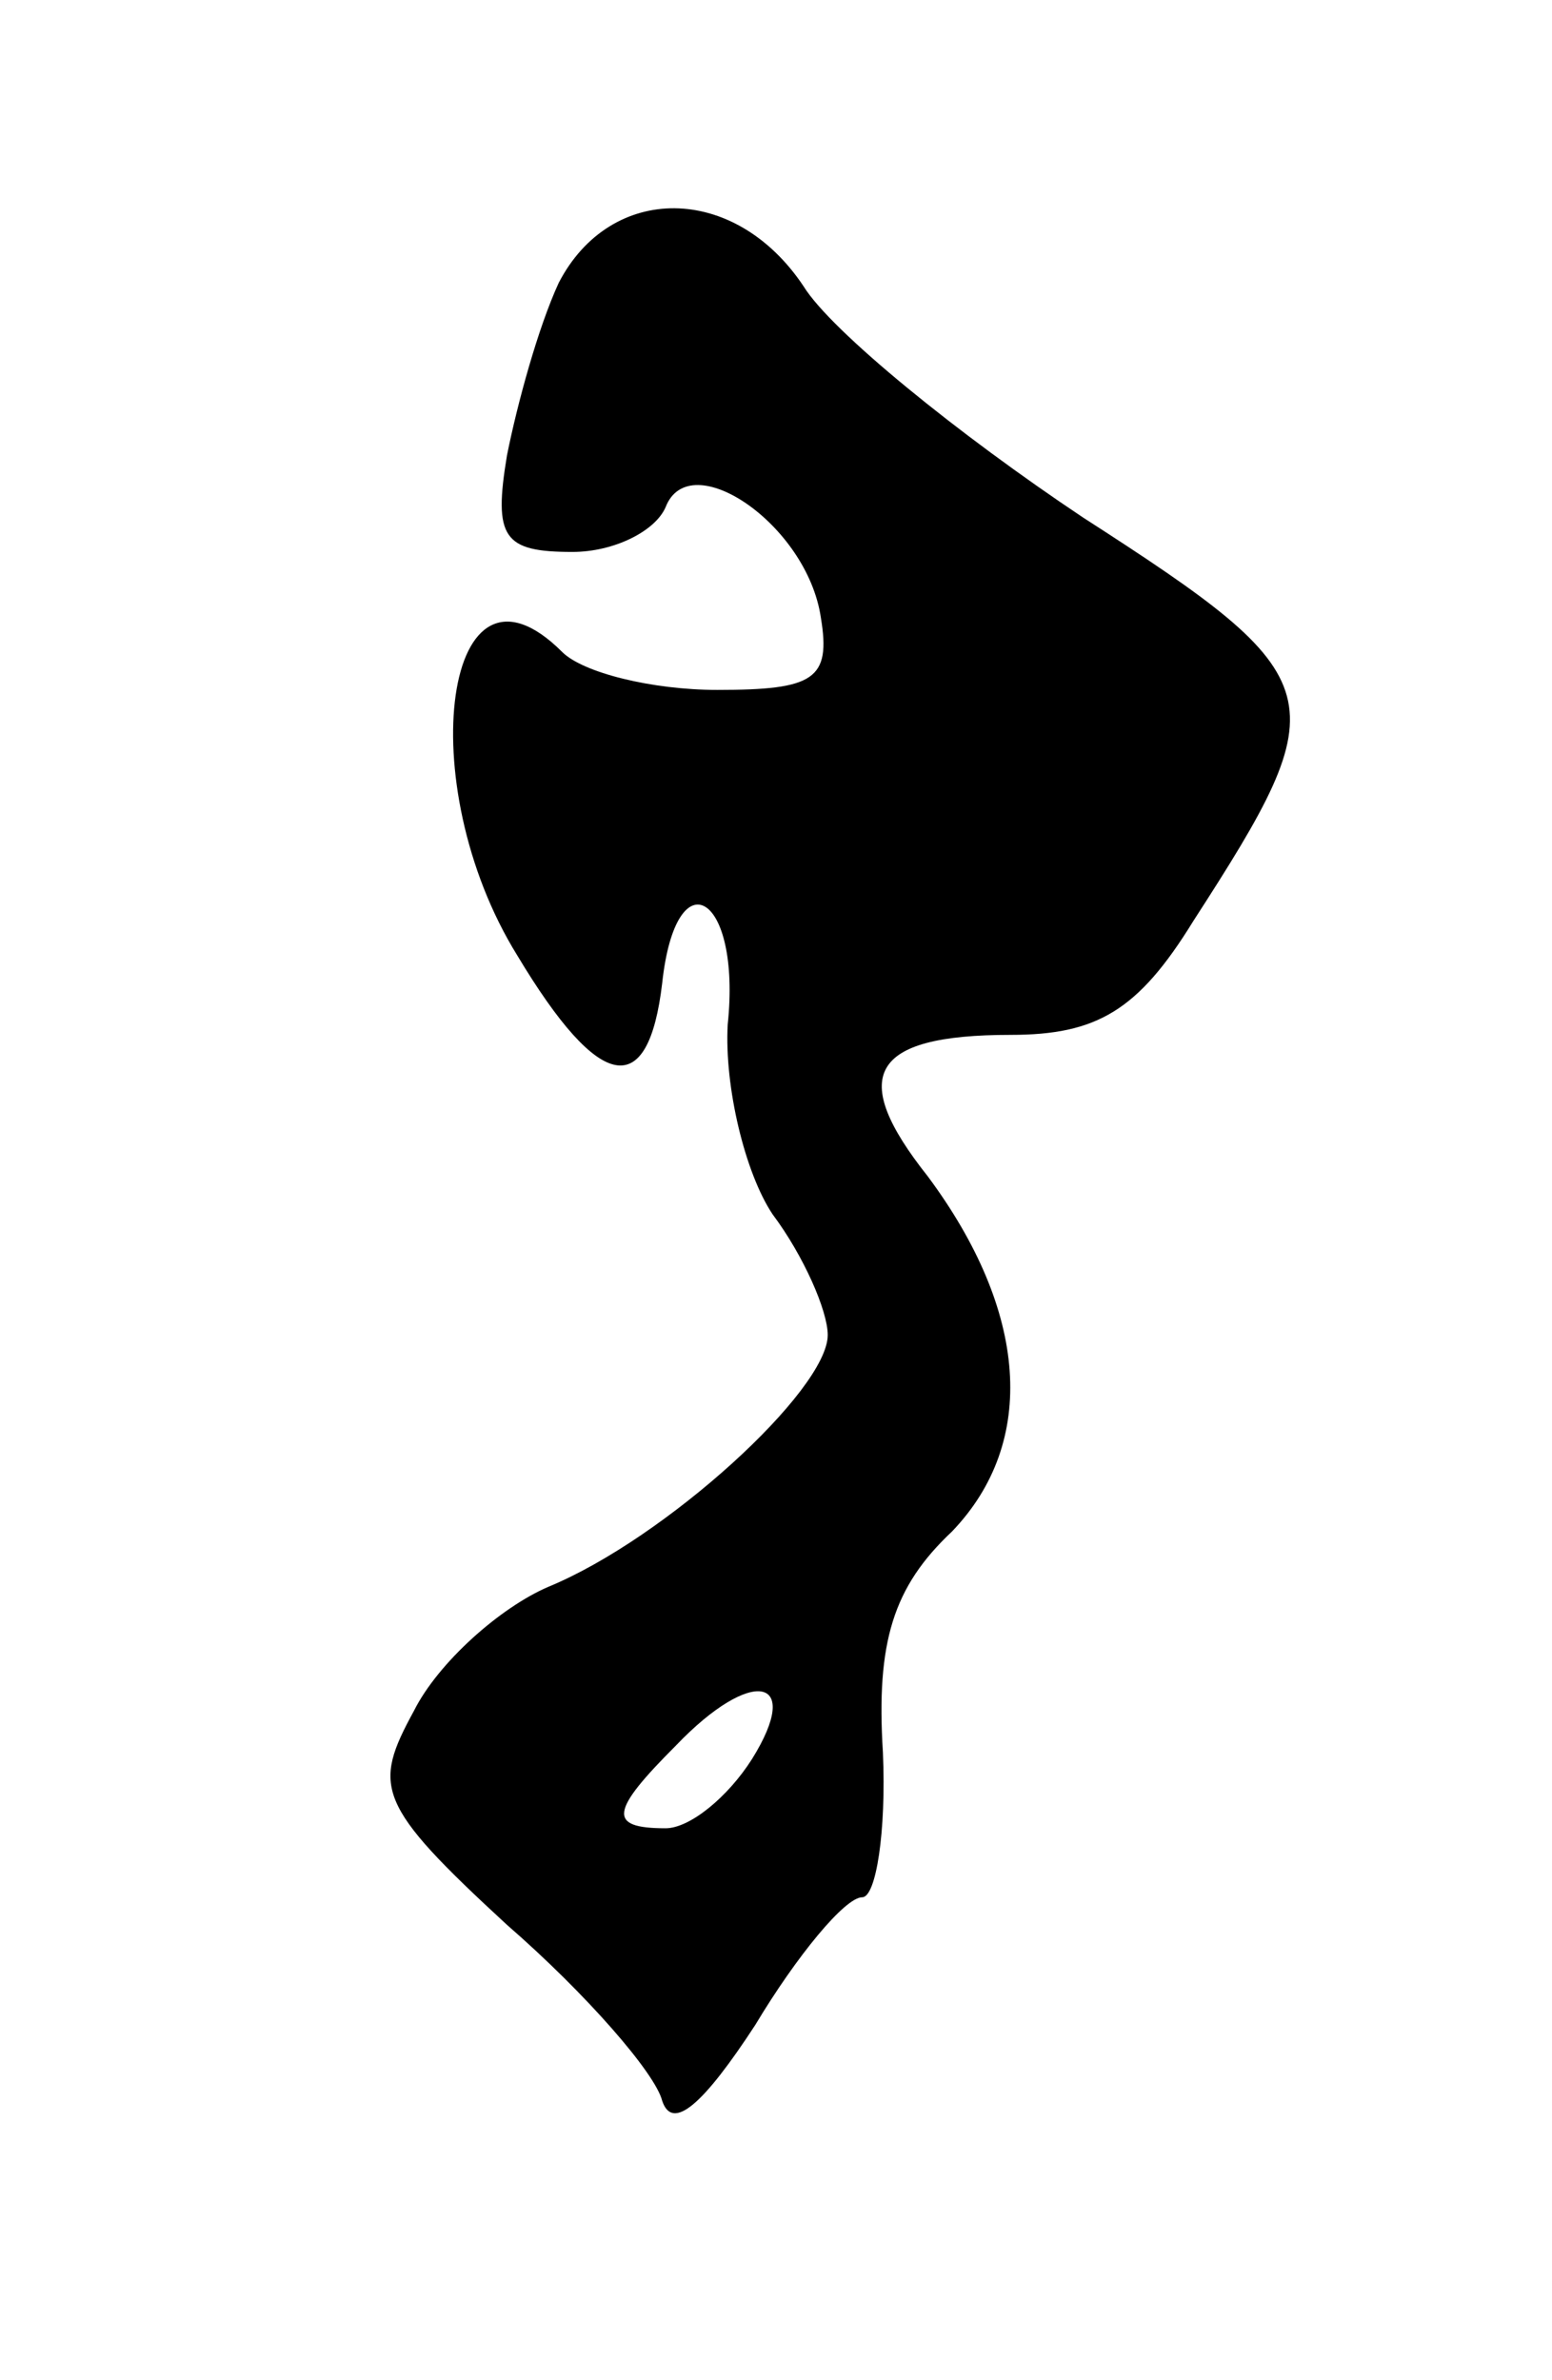 <svg version="1.0" xmlns="http://www.w3.org/2000/svg"
 width="45pt" height="69pt" viewBox="0 0 45 69"
 preserveAspectRatio="xMidYMid meet">
<g transform="translate(0,69) scale(0.1,-0.1)"
fill="#000000" stroke="none">
<path d="M162 608 c-6 -13 -12 -35 -15 -50 -4 -24 -1 -28 19 -28 12 0 24 6 27
13 7 18 41 -5 45 -32 3 -18 -2 -21 -30 -21 -19 0 -39 5 -45 11 -34 34 -44 -38
-13 -88 24 -40 38 -42 42 -8 4 37 23 26 19 -12 -1 -18 5 -43 13 -55 9 -12 16
-28 16 -35 0 -16 -47 -59 -81 -73 -14 -6 -32 -22 -39 -36 -12 -22 -11 -27 27
-62 23 -20 43 -43 45 -51 3 -9 12 -1 27 22 12 20 26 37 31 37 4 0 7 19 6 42
-2 32 3 48 20 64 25 26 22 64 -7 103 -23 29 -17 41 24 41 25 0 37 7 53 33 42
65 41 70 -32 117 -36 24 -73 54 -81 67 -20 30 -56 30 -71 1z m56 -428 c-7 -11
-18 -20 -25 -20 -17 0 -16 5 3 24 22 23 37 20 22 -4z"/>
</g>
</svg>
